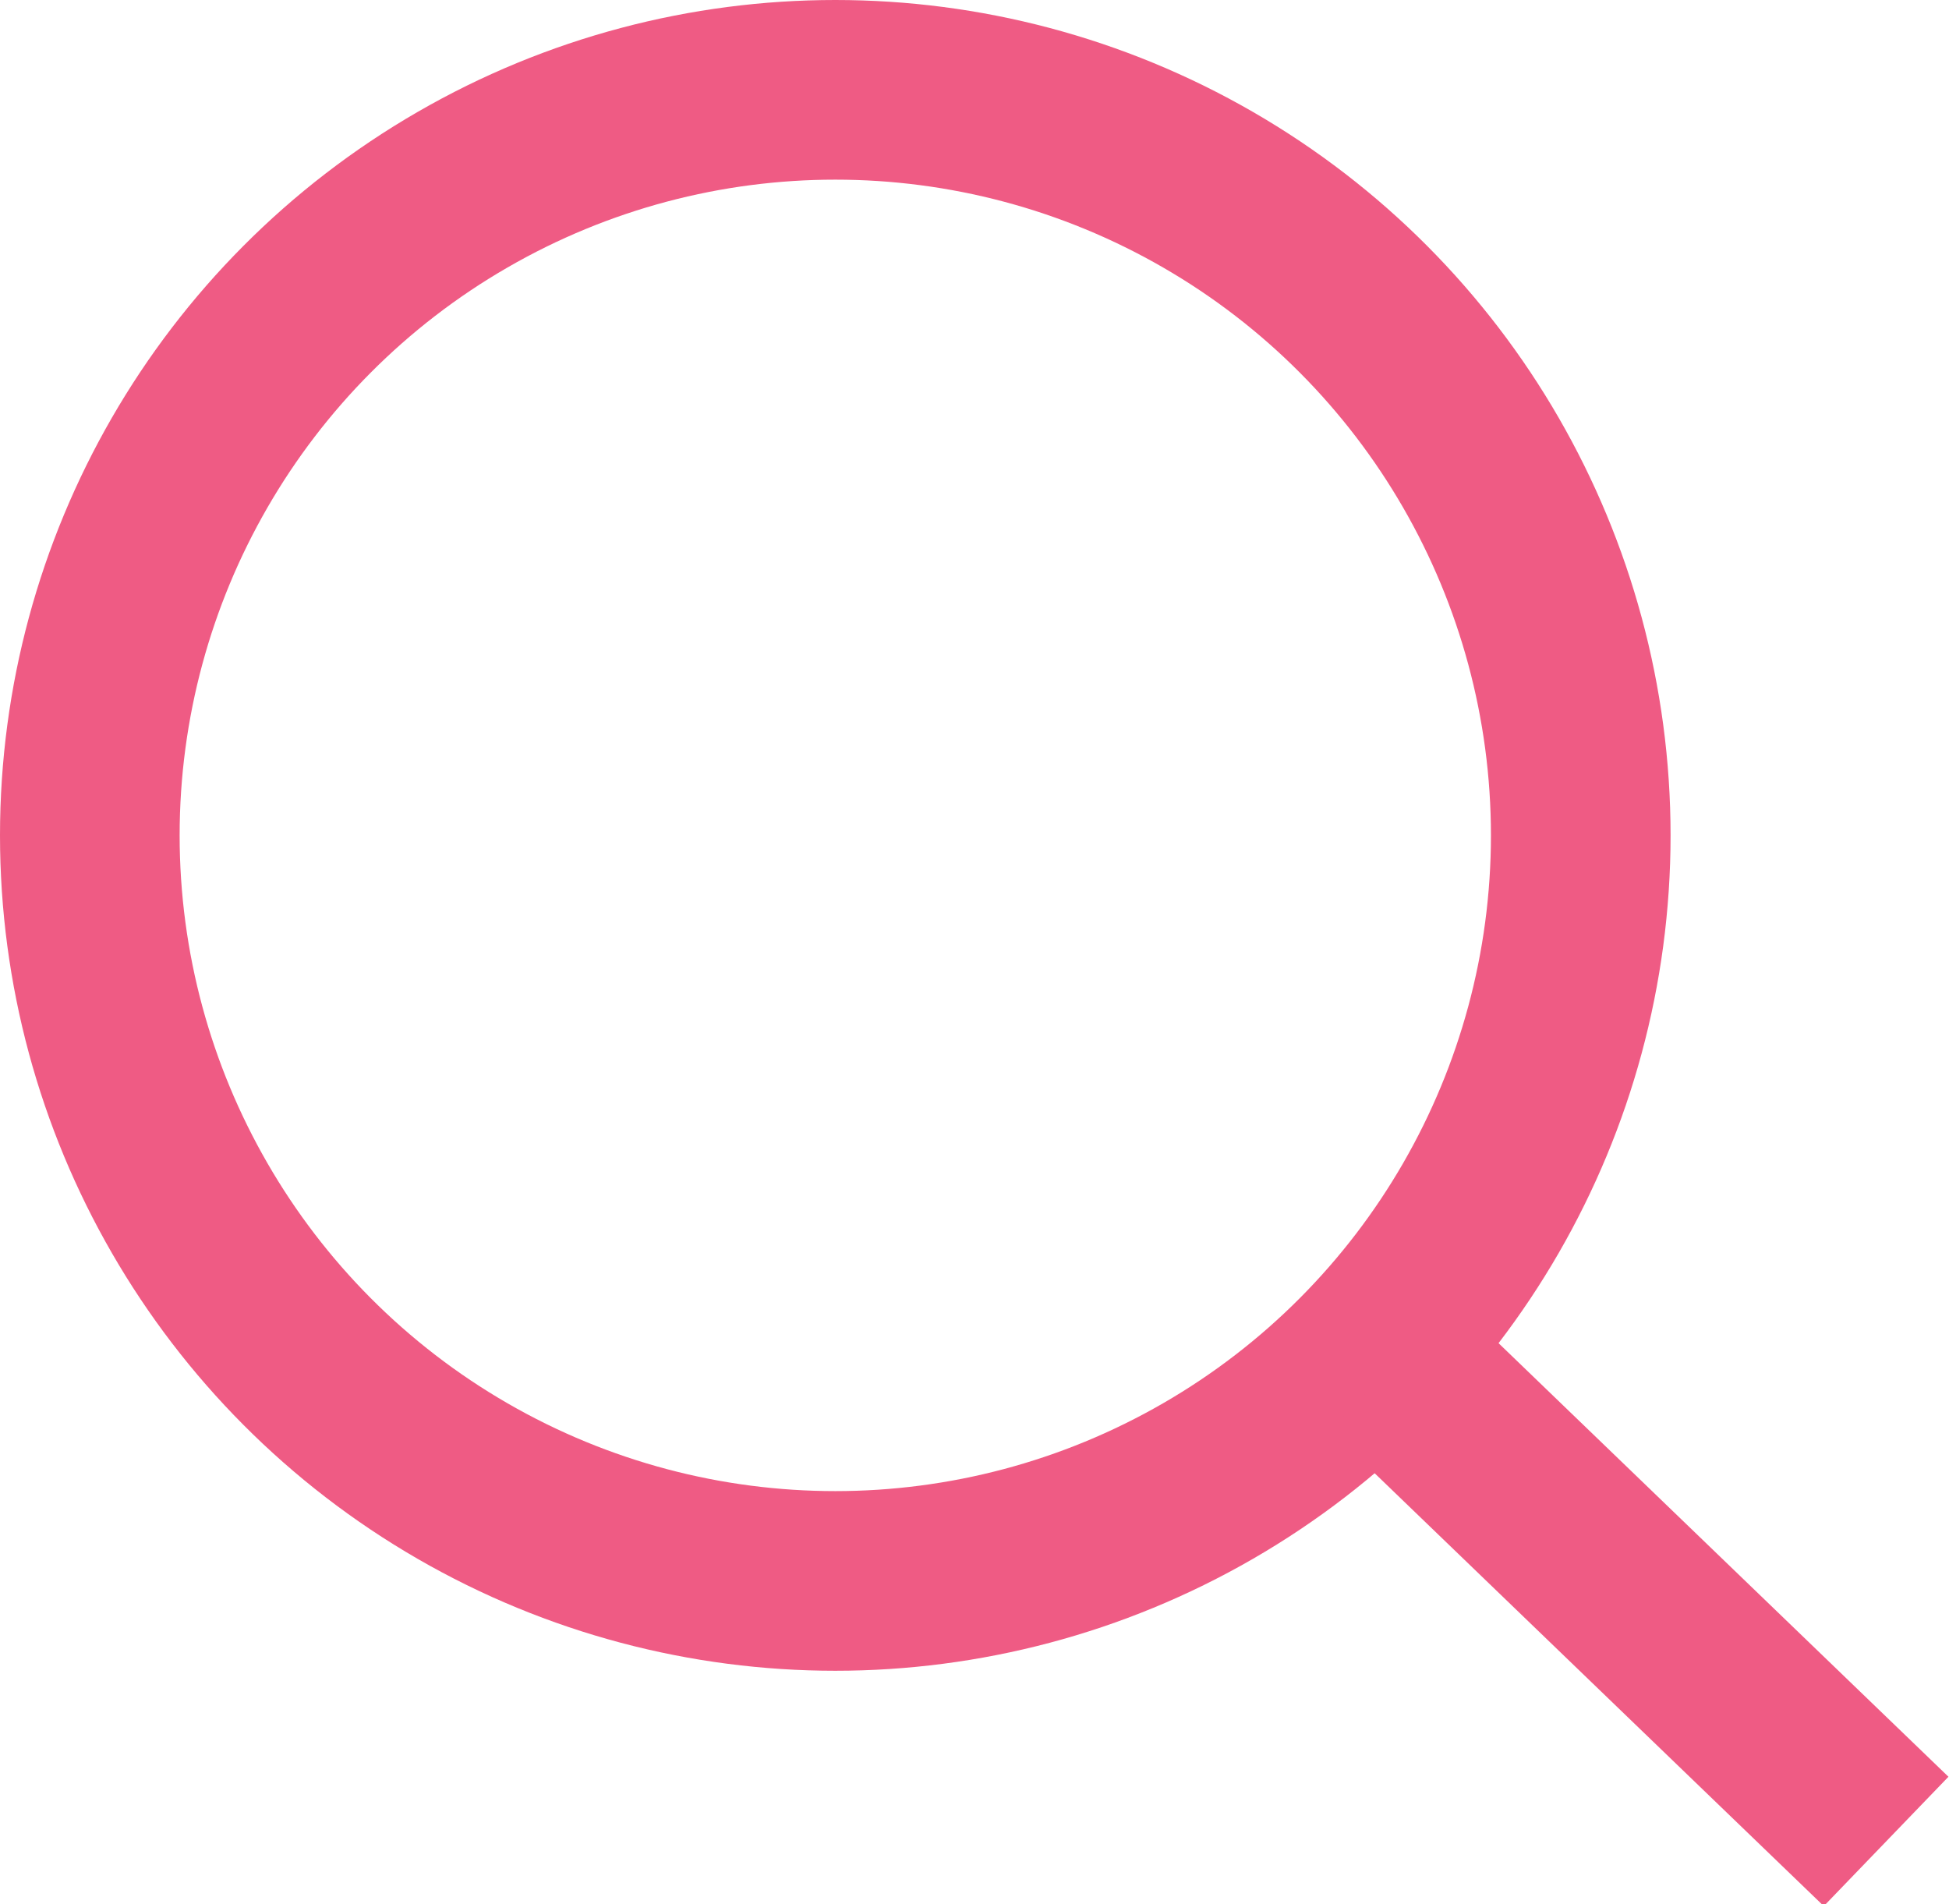 <?xml version="1.0" encoding="utf-8"?>
<!-- Generator: Adobe Illustrator 18.1.1, SVG Export Plug-In . SVG Version: 6.00 Build 0)  -->
<svg version="1.1" id="Layer_1" xmlns="http://www.w3.org/2000/svg" xmlns:xlink="http://www.w3.org/1999/xlink" x="0px" y="0px"
	 viewBox="0 0 21.7 21.2" enable-background="new 0 0 21.7 21.2" xml:space="preserve">
<g>
	<circle fill="none" stroke="#EF5B84" stroke-width="2" stroke-miterlimit="10" cx="9.3" cy="9.3" r="8.3"/>
	<line fill="none" stroke="#EF5B84" stroke-width="2" stroke-miterlimit="10" x1="15.5" y1="15.2" x2="21" y2="20.5"/>
</g>
</svg>
